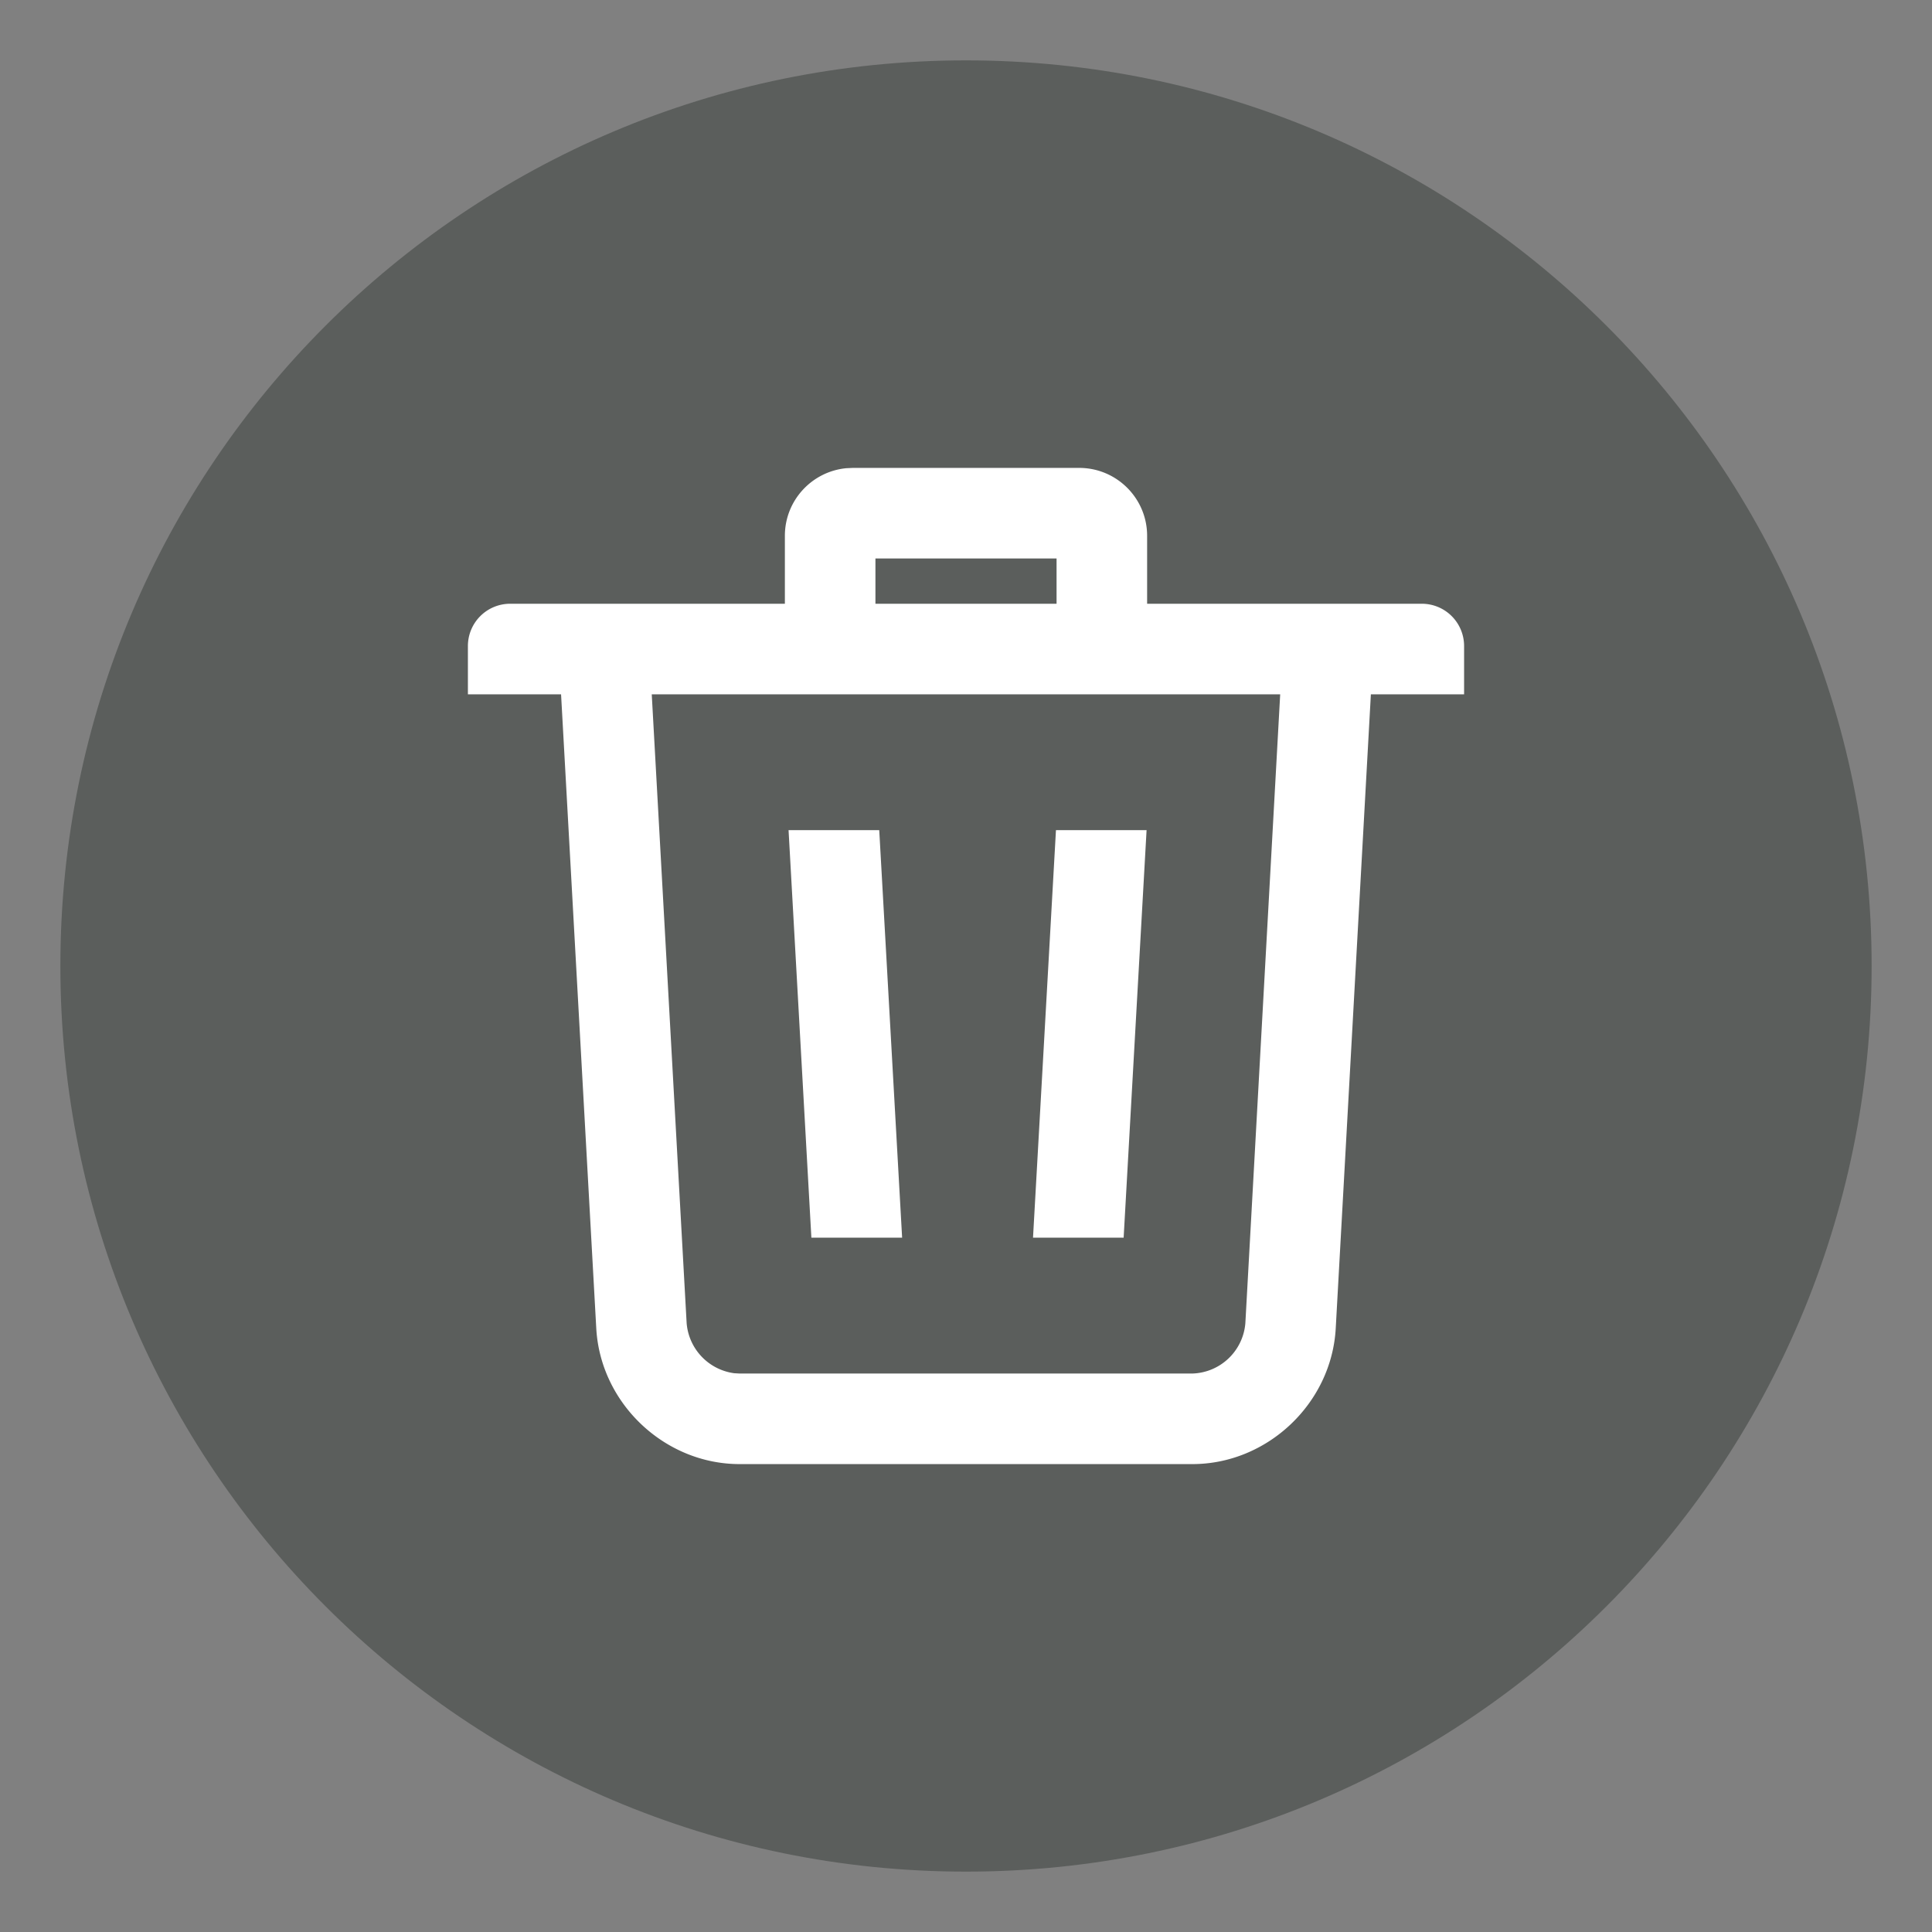 <svg width="32" height="32" viewBox="0 0 32 32" xmlns="http://www.w3.org/2000/svg">
    <rect x="0" y="0" width="32" height="32" fill="#808080" stroke="none"/>
    <g fill="none" fill-rule="evenodd">
        <path d="M16 1c8.284 0 15 6.716 15 15 0 8.284-6.716 15-15 15-8.284 0-15-6.716-15-15C1 7.716 7.716 1 16 1z" fill-opacity=".5" fill="#373C39"/>
        <path d="M17.875 7.75c.621 0 1.125.504 1.125 1.125V10h4.55a.7.7 0 0 1 .7.7v.8h-1.544L22.124 22c-.068 1.243-1.131 2.25-2.374 2.25h-7.5c-1.243 0-2.306-1.007-2.374-2.25l-.583-10.5H7.75v-.8a.7.7 0 0 1 .7-.7H13V8.875c0-.585.446-1.065 1.017-1.12l.108-.005h3.75zm3.33 3.75h-10.41l.578 10.417a.912.912 0 0 0 .788.828l.089.005h7.5a.908.908 0 0 0 .877-.833l.577-10.417zm-6.642 2.25.379 6.75h-1.503l-.378-6.75h1.502zm4.428 0-.38 6.75H17.11l.38-6.75h1.502zM17.5 9.25h-3V10h3v-.75z" fill="#FFF" fill-rule="nonzero"/>
    </g>
</svg>
